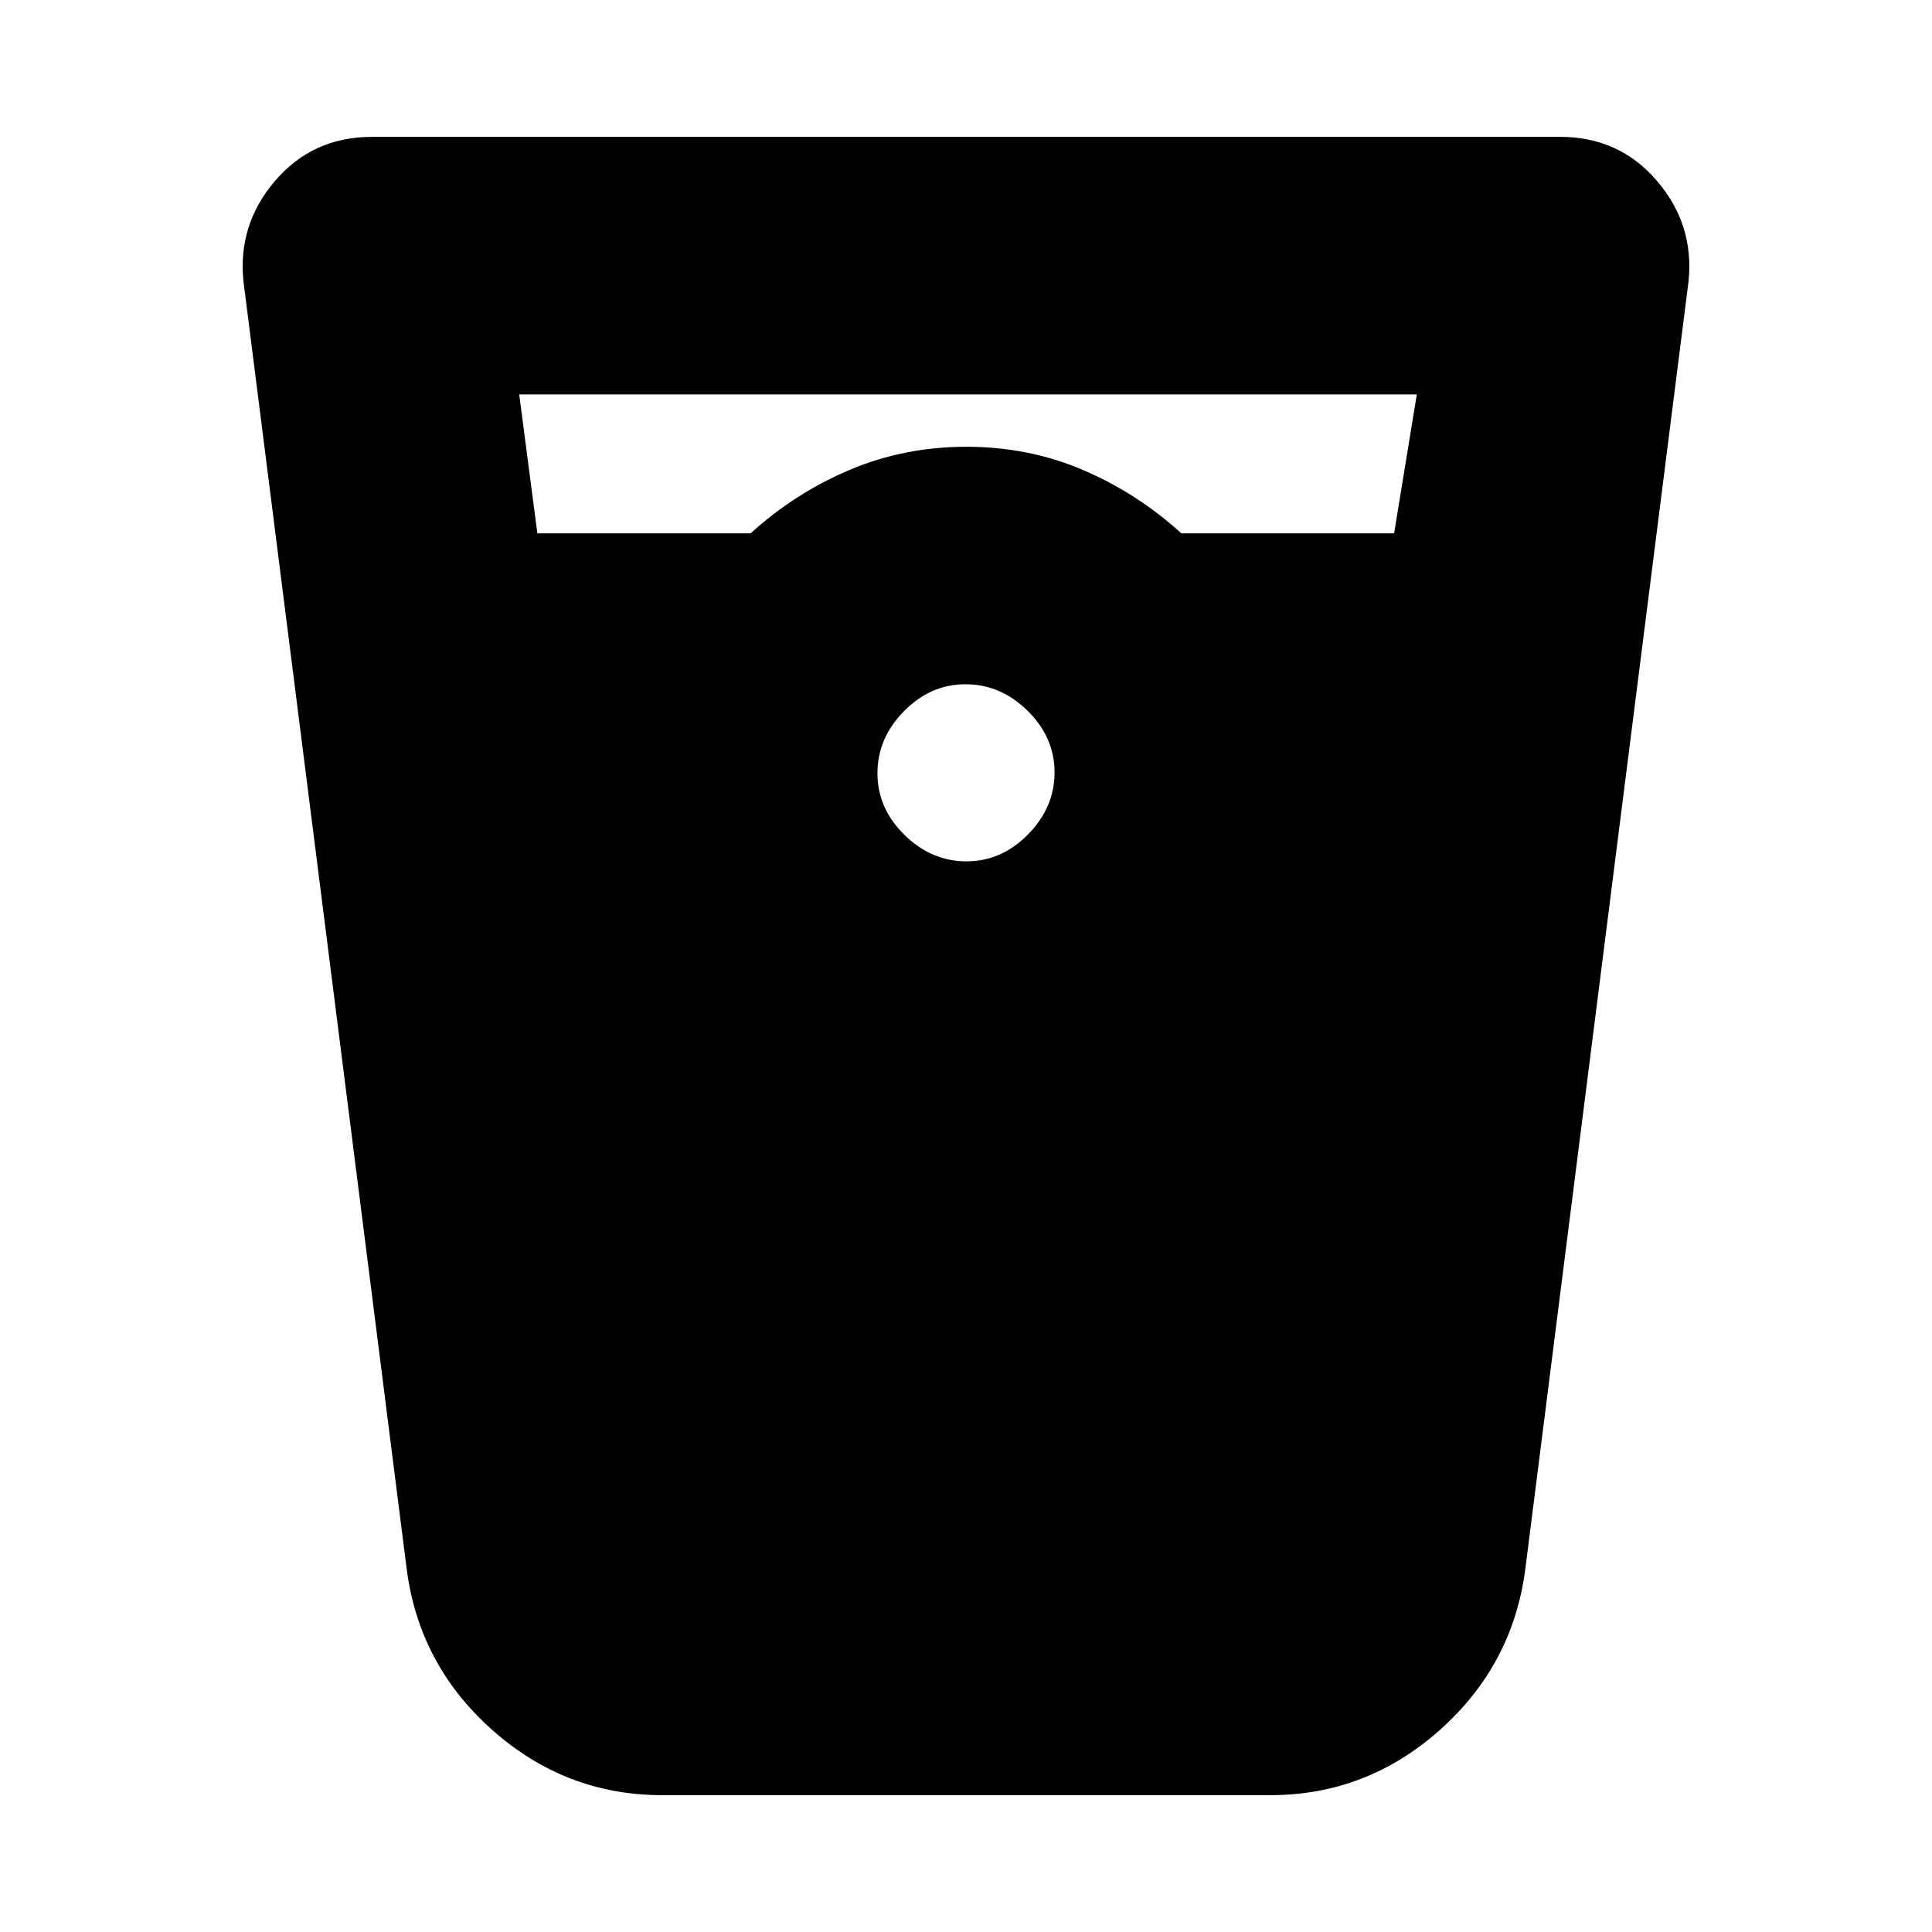 <svg xmlns="http://www.w3.org/2000/svg" height="20" viewBox="0 -960 960 960" width="20"><path d="M329-68q-48.04 0-84.52-32.5T202-181l-81-639q-3-28.36 15.71-50.18Q155.43-892 184.86-892h590.28q29.43 0 48.15 21.82Q842-848.36 839-820l-81 639q-6 48-42.42 80.5T631.2-68H329Zm-62-627h106q22-20 49.15-31.5T480.2-738q30.89 0 57.85 11.5Q565-715 587-695h105.73L704-764H258l9 69Zm213.21 163q17.43 0 30.61-13.39Q524-558.79 524-576.21q0-17.43-13.39-30.61Q497.21-620 479.79-620q-17.43 0-30.61 13.39Q436-593.21 436-575.79q0 17.43 13.39 30.61Q462.79-532 480.21-532Z"/></svg>